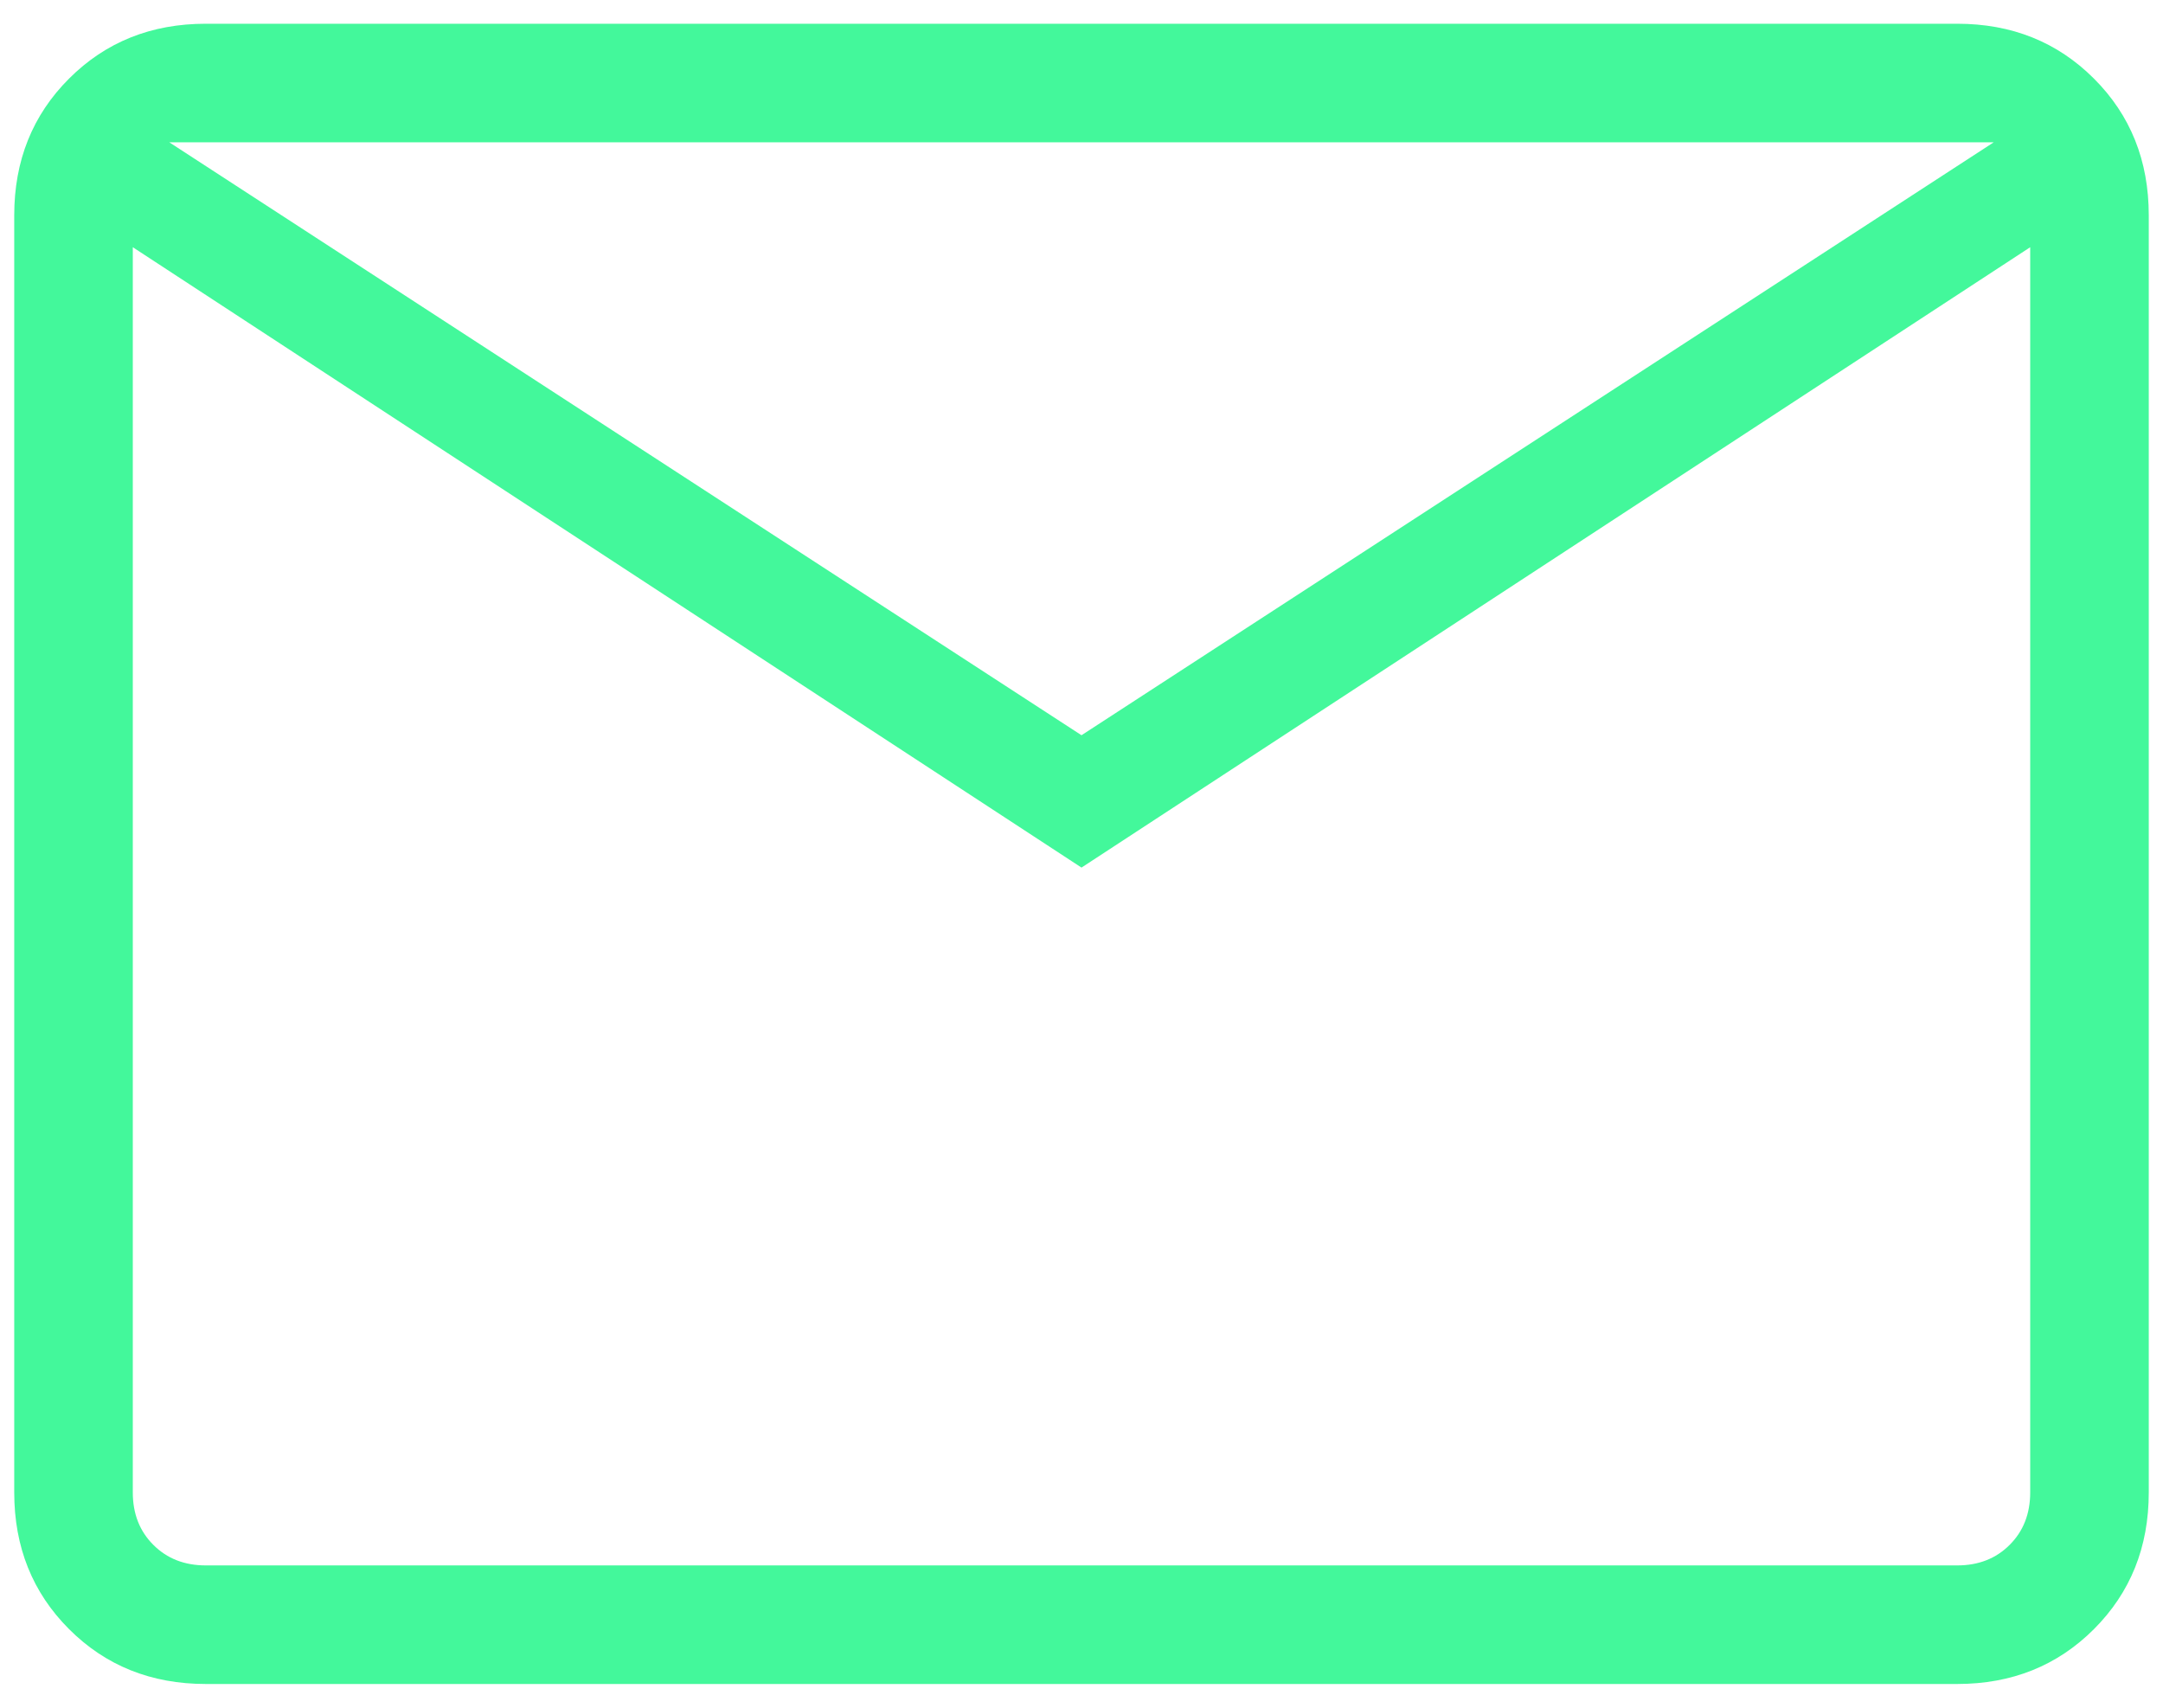 <svg width="38" height="30" viewBox="0 0 38 30" fill="none" xmlns="http://www.w3.org/2000/svg">
<path d="M3.616 29.583C2.657 29.583 1.856 29.262 1.214 28.62C0.571 27.977 0.25 27.177 0.25 26.218V3.782C0.25 2.823 0.571 2.022 1.214 1.38C1.856 0.738 2.657 0.417 3.616 0.417H34.384C35.343 0.417 36.144 0.738 36.786 1.38C37.429 2.022 37.75 2.823 37.75 3.782V26.218C37.75 27.177 37.429 27.977 36.786 28.62C36.144 29.262 35.343 29.583 34.384 29.583H3.616ZM19 15.241L2.333 4.343V26.218C2.333 26.591 2.453 26.899 2.694 27.139C2.934 27.38 3.242 27.5 3.616 27.5H34.384C34.758 27.5 35.066 27.38 35.306 27.139C35.547 26.899 35.667 26.591 35.667 26.218V4.343L19 15.241ZM19 12.916L35.026 2.5H2.974L19 12.916ZM2.333 4.343V2.5V26.218C2.333 26.591 2.453 26.899 2.694 27.139C2.934 27.38 3.242 27.5 3.616 27.5H2.333V4.343Z" fill="#43F89B"/>
</svg>

